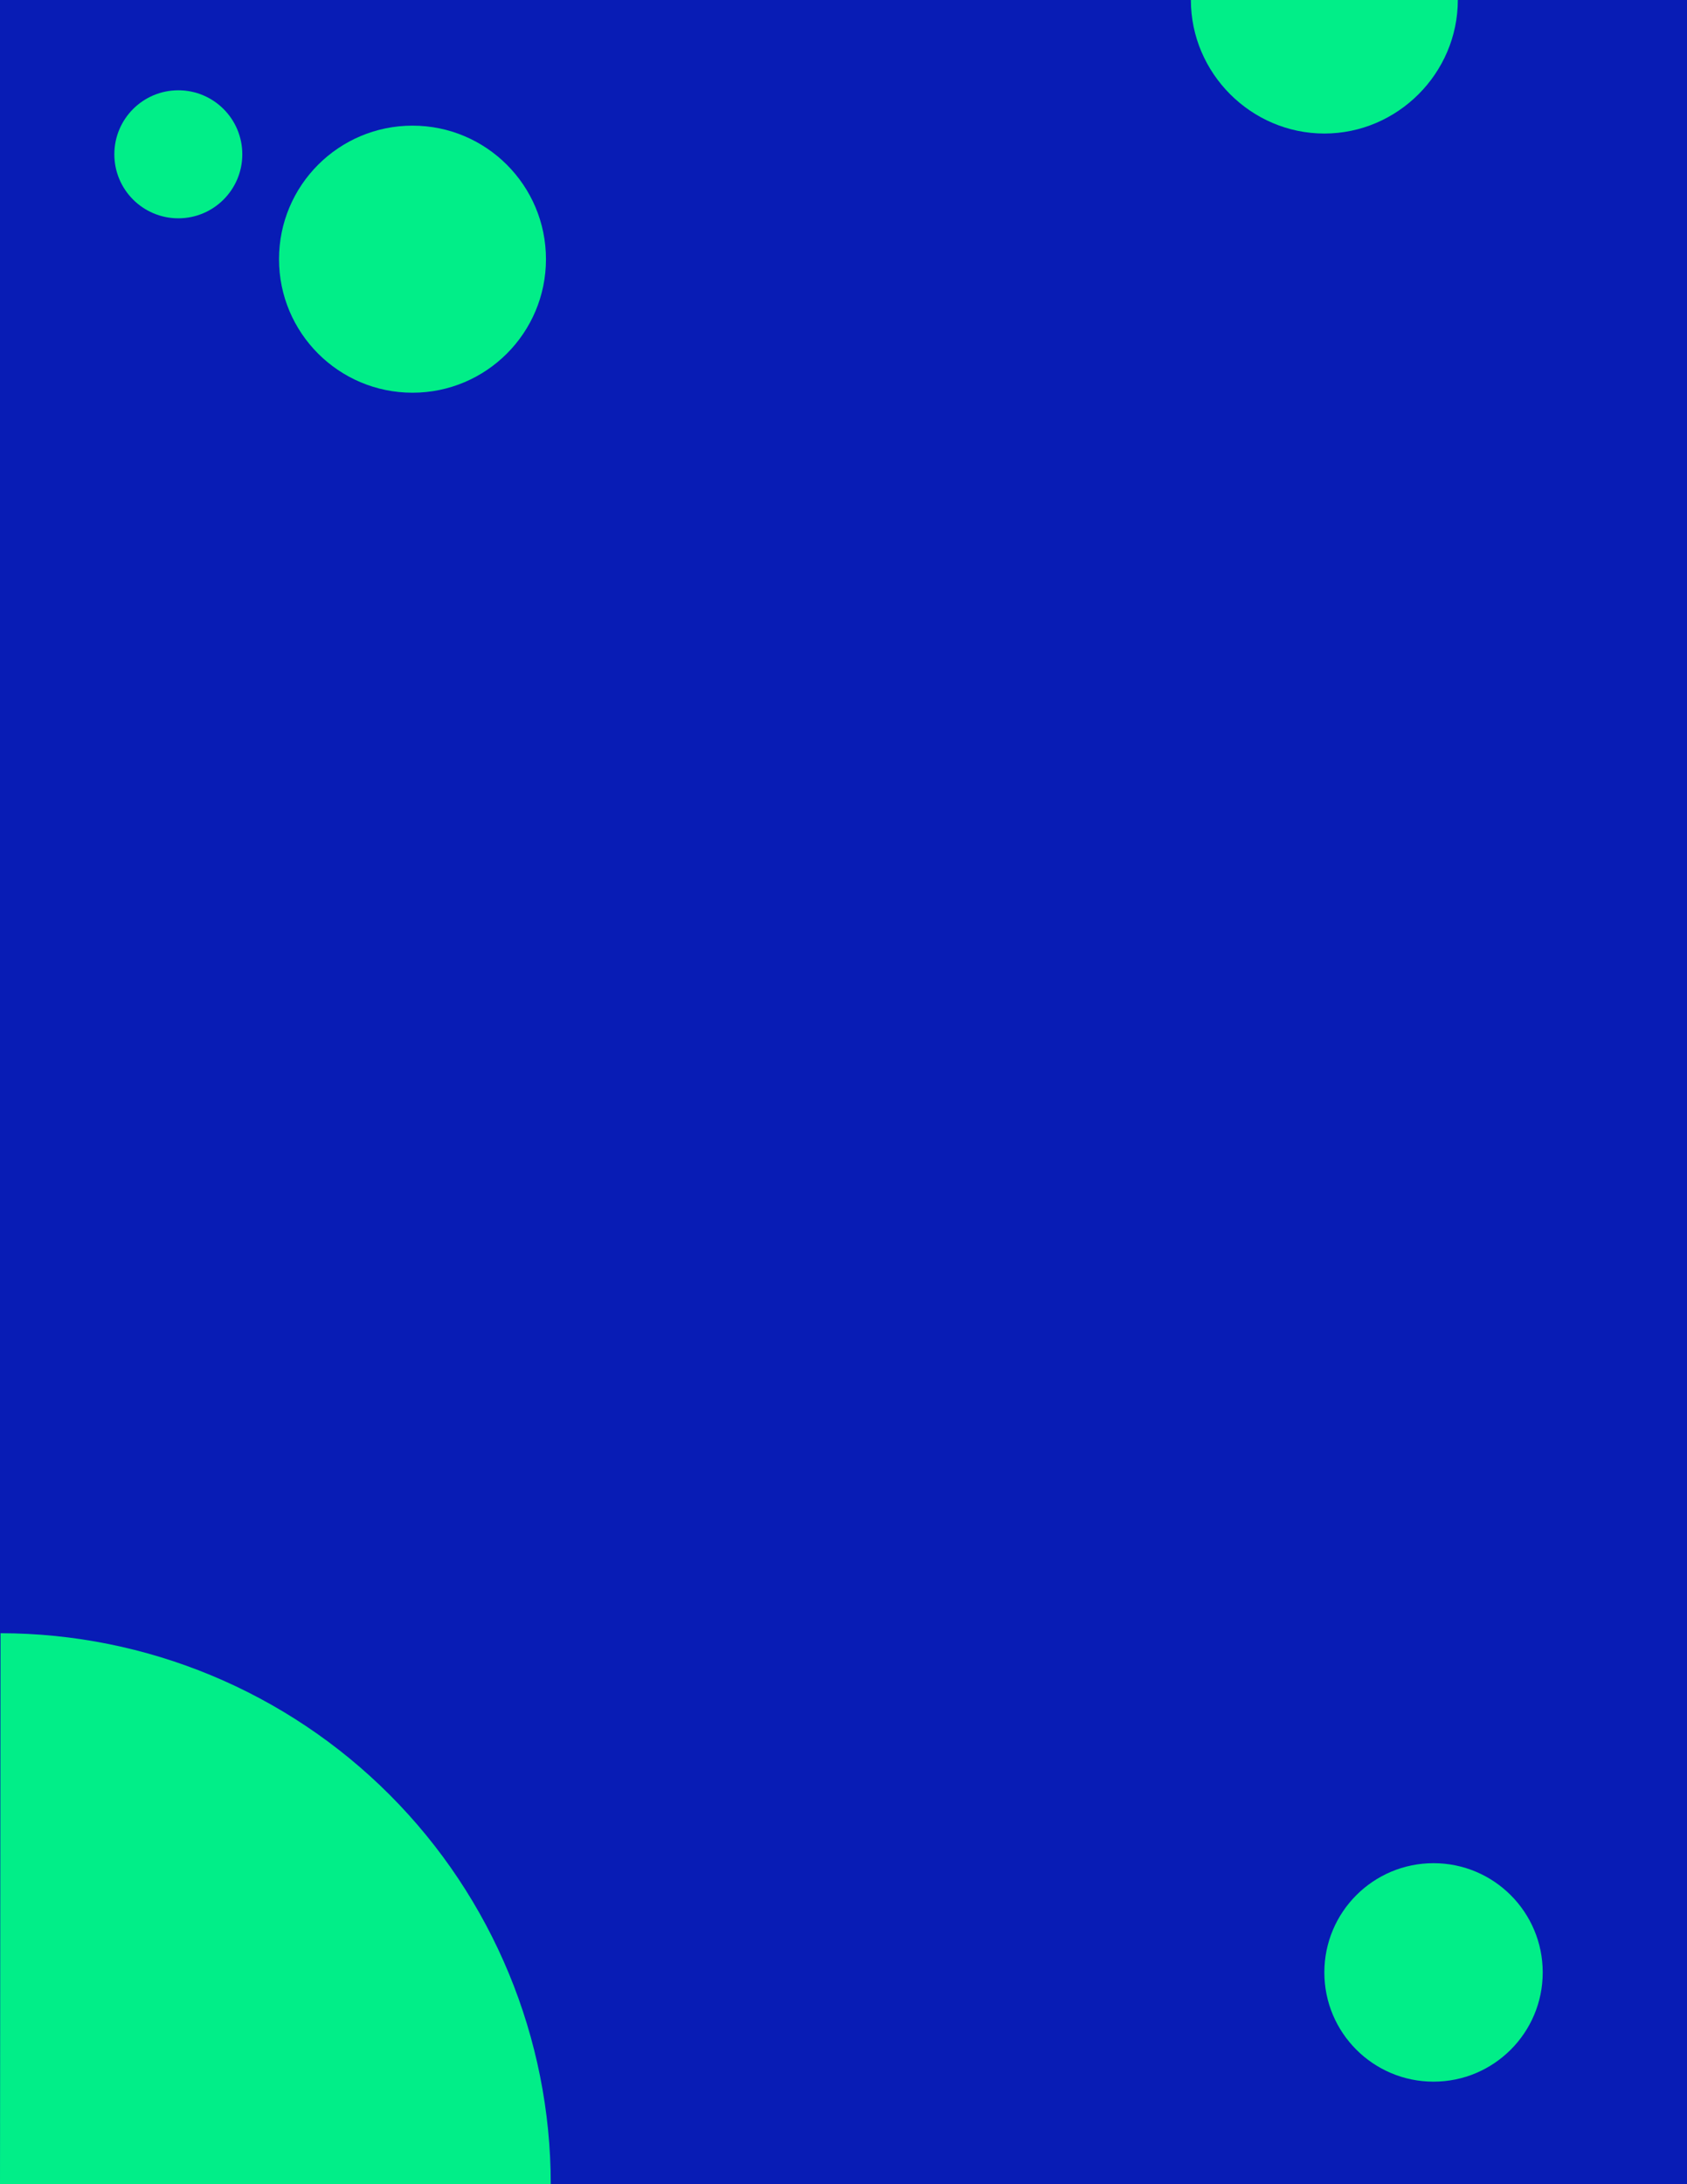 <?xml version="1.0" encoding="UTF-8"?>
<svg id="Camada_1" xmlns="http://www.w3.org/2000/svg" viewBox="0 0 612 792">
  <defs>
    <style>
      .cls-1 {
        fill: #081cb5;
      }

      .cls-2 {
        fill: #01ee88;
      }
    </style>
  </defs>
  <rect class="cls-1" y="-.11" width="612" height="792.29"/>
  <path class="cls-2" d="M0,792l.2-199.79c52.93.05,103.74,21.14,141.15,58.59s58.45,88.27,58.45,141.2H0Z"/>
  <circle class="cls-2" cx="64.69" cy="55.95" r="23.21"/>
  <circle class="cls-2" cx="520.05" cy="715.21" r="39.61"/>
  <circle class="cls-2" cx="149.64" cy="93.98" r="48.42"/>
  <path class="cls-2" d="M480.44,0h48.42c0,26.56-21.86,48.42-48.42,48.42s-48.42-21.86-48.42-48.42c0-.04,0-.07,0-.11l48.42.11Z"/>
</svg>